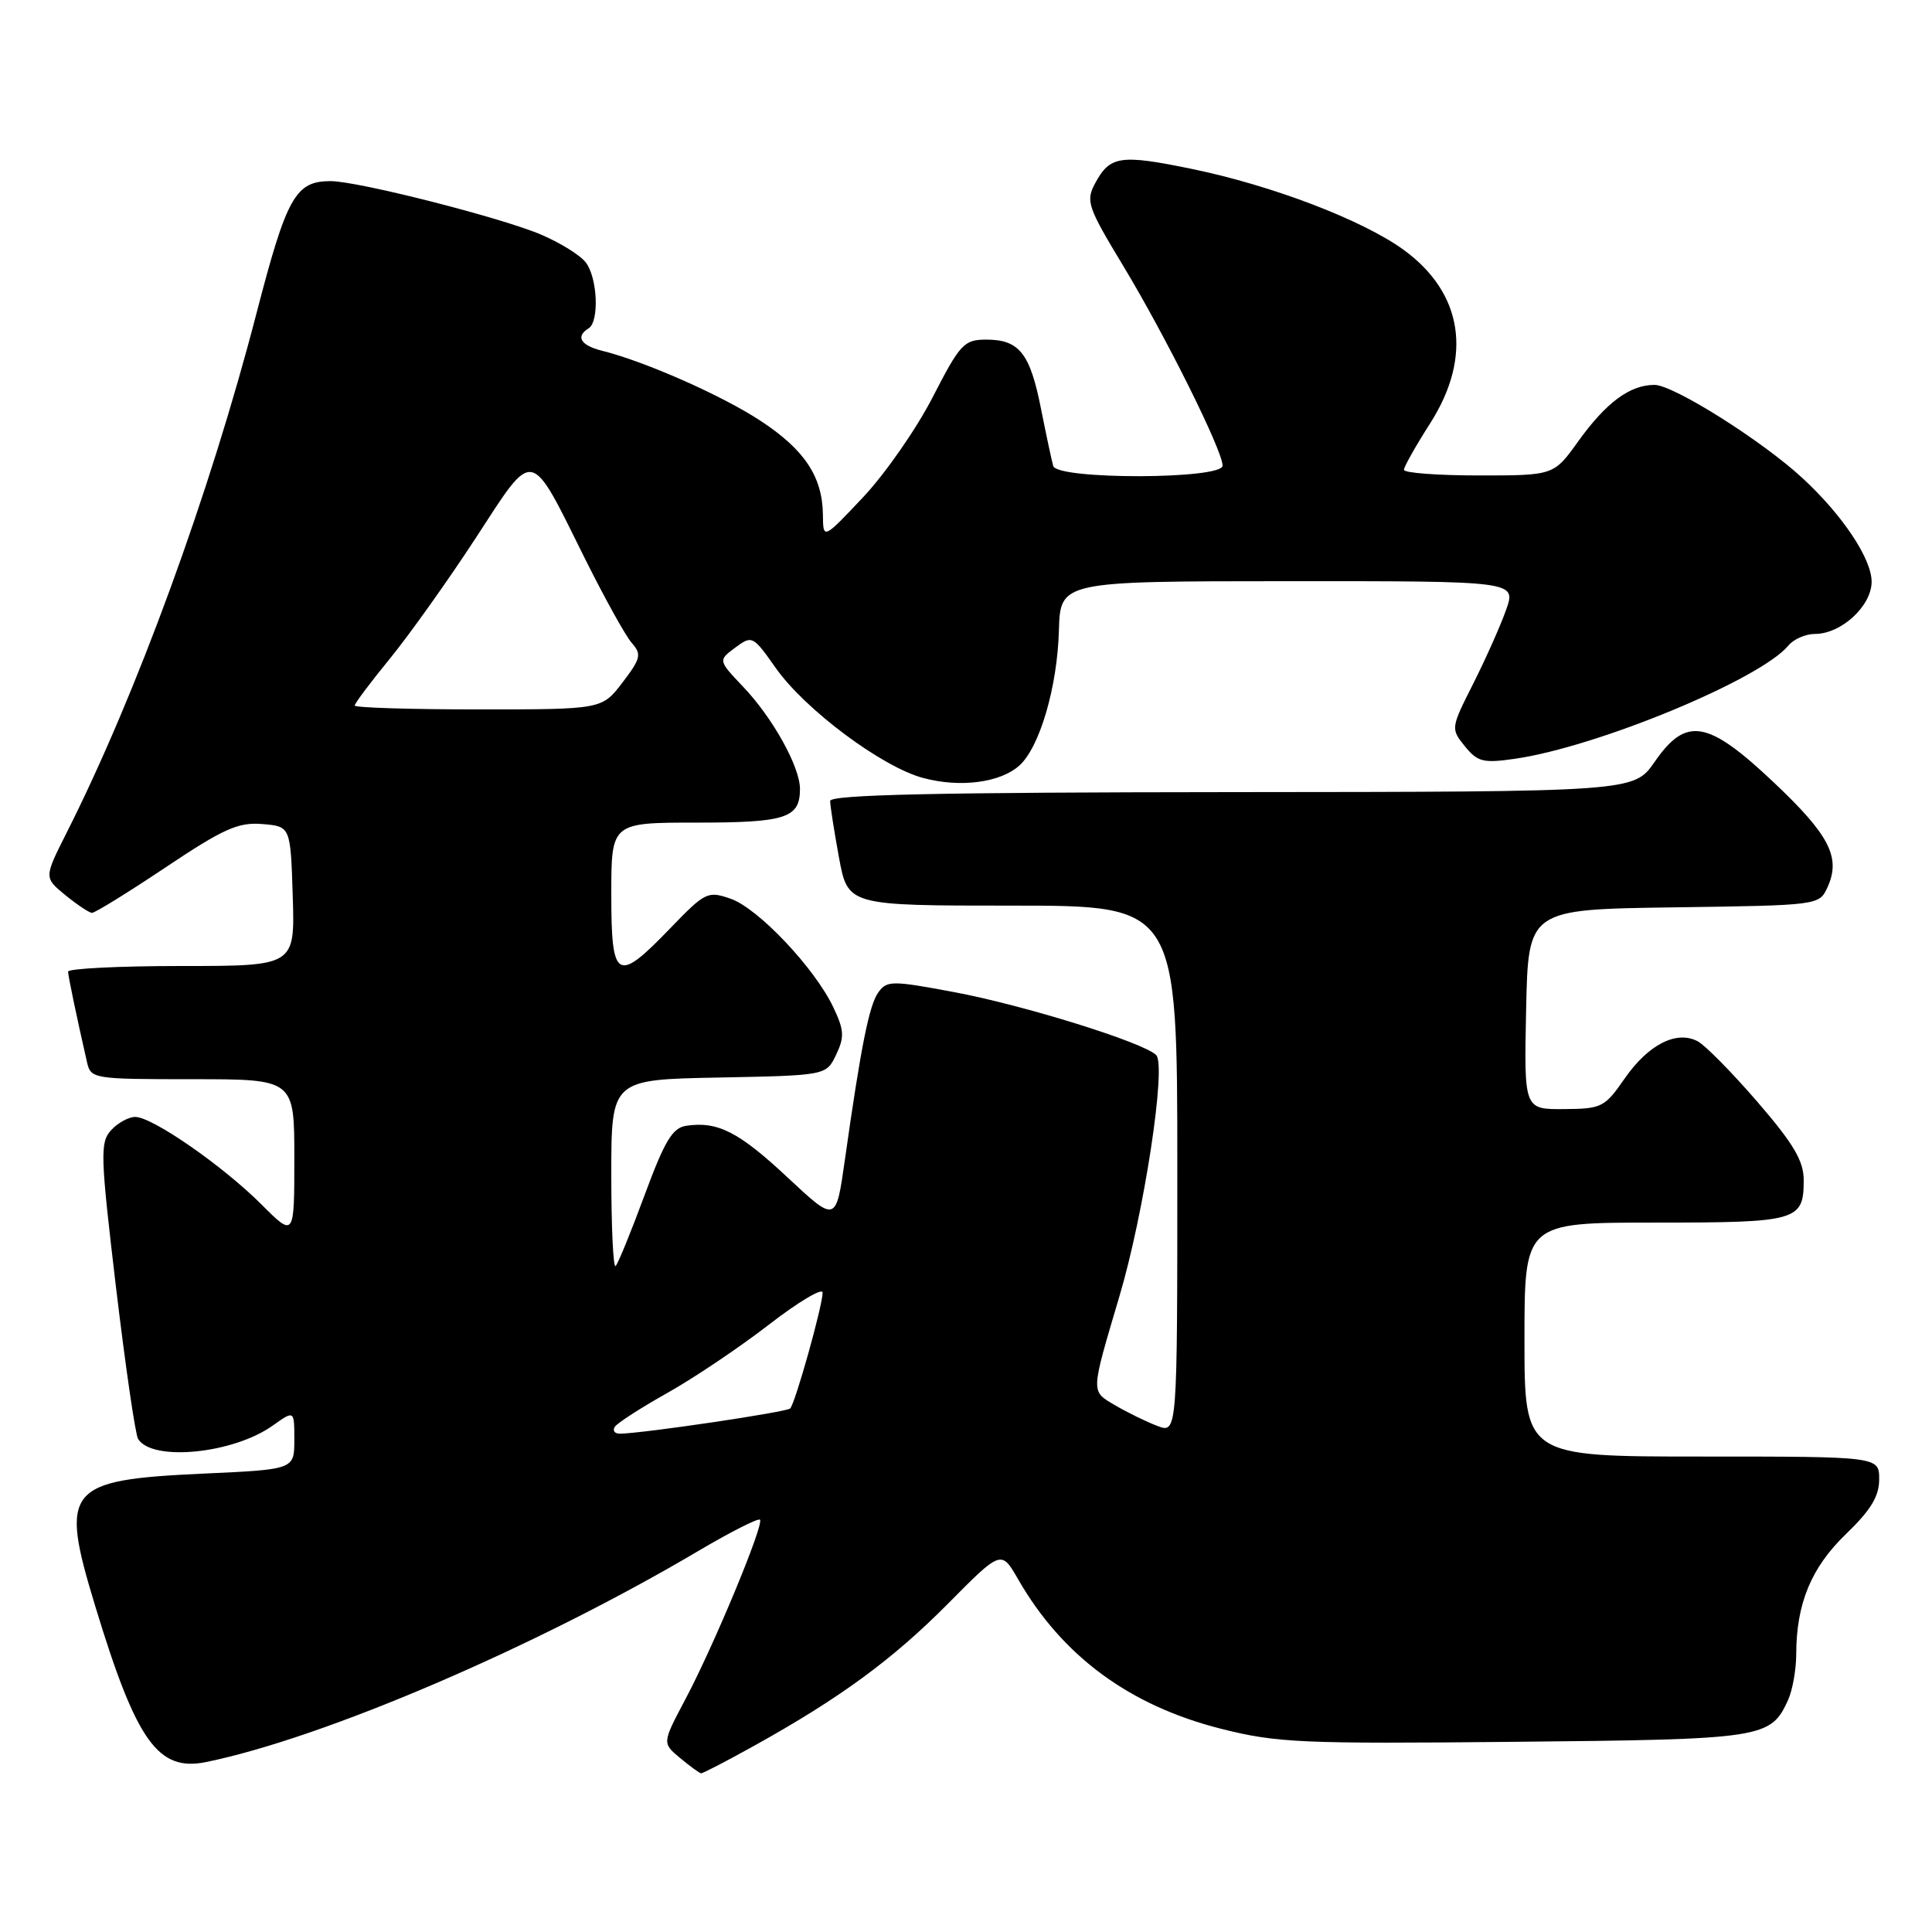 <?xml version="1.0" encoding="UTF-8" standalone="no"?>
<!DOCTYPE svg PUBLIC "-//W3C//DTD SVG 1.1//EN" "http://www.w3.org/Graphics/SVG/1.1/DTD/svg11.dtd" >
<svg xmlns="http://www.w3.org/2000/svg" xmlns:xlink="http://www.w3.org/1999/xlink" version="1.1" viewBox="0 0 256 256">
 <g >
 <path fill="currentColor"
d=" M 99.90 231.34 C 111.28 225.02 118.26 219.91 125.59 212.52 C 132.67 205.37 132.67 205.37 134.91 209.27 C 140.77 219.45 149.66 226.00 161.79 229.07 C 169.21 230.94 172.36 231.08 200.68 230.80 C 233.71 230.48 234.61 230.34 236.93 225.26 C 237.52 223.96 238.00 221.24 238.01 219.20 C 238.02 212.49 239.99 207.71 244.60 203.27 C 247.89 200.10 249.00 198.27 249.00 196.02 C 249.00 193.00 249.00 193.00 225.50 193.00 C 202.00 193.00 202.00 193.00 202.00 177.50 C 202.00 162.00 202.00 162.00 219.30 162.00 C 238.22 162.00 239.00 161.78 239.00 156.36 C 239.00 153.83 237.66 151.56 232.89 146.03 C 229.53 142.14 225.96 138.51 224.96 137.98 C 222.16 136.48 218.39 138.41 215.26 142.93 C 212.64 146.72 212.23 146.93 207.22 146.96 C 201.94 147.00 201.94 147.00 202.22 133.75 C 202.50 120.50 202.50 120.50 221.78 120.23 C 241.06 119.96 241.06 119.96 242.16 117.55 C 243.95 113.62 242.41 110.63 235.00 103.64 C 226.26 95.39 223.43 94.91 219.24 100.96 C 216.50 104.92 216.50 104.92 163.25 104.96 C 124.22 104.99 110.00 105.30 110.00 106.13 C 110.00 106.76 110.53 110.13 111.17 113.63 C 112.35 120.00 112.35 120.00 134.17 120.00 C 156.00 120.00 156.00 120.00 156.00 154.98 C 156.00 189.95 156.00 189.95 153.35 188.94 C 151.89 188.39 149.39 187.16 147.78 186.22 C 144.50 184.28 144.48 184.77 148.33 171.76 C 151.59 160.80 154.58 141.18 153.20 139.80 C 151.53 138.13 135.68 133.19 126.42 131.46 C 118.22 129.92 117.53 129.92 116.40 131.47 C 115.17 133.15 114.09 138.57 111.94 153.76 C 110.77 162.01 110.77 162.01 104.36 156.02 C 97.91 149.99 95.11 148.55 90.94 149.17 C 89.11 149.44 88.08 151.14 85.42 158.34 C 83.62 163.21 81.89 167.45 81.57 167.76 C 81.26 168.08 81.00 162.65 81.00 155.69 C 81.00 143.05 81.00 143.05 95.24 142.78 C 109.48 142.50 109.48 142.50 110.79 139.76 C 111.91 137.41 111.86 136.50 110.42 133.47 C 107.95 128.27 100.47 120.36 96.82 119.09 C 93.78 118.03 93.45 118.19 88.82 122.99 C 81.73 130.35 81.00 129.93 81.00 118.50 C 81.00 109.00 81.00 109.00 92.30 109.00 C 104.15 109.00 106.00 108.40 106.00 104.54 C 106.00 101.61 102.39 95.11 98.47 91.00 C 95.15 87.50 95.15 87.50 97.43 85.81 C 99.66 84.16 99.77 84.22 102.81 88.54 C 106.69 94.03 116.84 101.61 122.30 103.08 C 127.22 104.41 132.55 103.71 135.08 101.43 C 137.77 98.99 140.10 91.04 140.31 83.56 C 140.50 77.02 140.50 77.02 170.71 77.01 C 200.91 77.00 200.91 77.00 199.57 80.80 C 198.83 82.89 196.87 87.29 195.22 90.57 C 192.23 96.49 192.22 96.55 194.10 98.88 C 195.79 100.96 196.53 101.15 200.75 100.54 C 211.71 98.95 233.24 90.03 236.97 85.54 C 237.67 84.69 239.25 84.00 240.49 84.00 C 243.98 84.00 248.00 80.29 248.00 77.08 C 248.00 74.04 244.15 68.26 238.87 63.38 C 233.52 58.42 221.74 51.00 219.23 51.00 C 215.96 51.00 212.82 53.33 209.10 58.51 C 205.88 63.00 205.88 63.00 195.94 63.00 C 190.47 63.00 186.01 62.66 186.03 62.25 C 186.04 61.84 187.61 59.05 189.53 56.05 C 195.15 47.22 193.84 38.80 185.97 33.09 C 180.51 29.14 168.55 24.57 157.91 22.38 C 148.44 20.43 147.07 20.64 145.11 24.29 C 143.85 26.64 144.11 27.41 148.79 35.16 C 154.43 44.49 162.00 59.70 162.00 61.70 C 162.00 63.53 140.11 63.58 139.56 61.75 C 139.36 61.06 138.63 57.65 137.94 54.17 C 136.49 46.81 135.06 45.00 130.68 45.00 C 127.73 45.01 127.22 45.56 123.58 52.64 C 121.43 56.83 117.28 62.79 114.37 65.88 C 109.07 71.50 109.07 71.50 109.04 68.20 C 108.98 63.17 106.61 59.59 100.79 55.77 C 95.69 52.41 85.44 47.88 79.75 46.47 C 76.93 45.76 76.23 44.59 78.00 43.50 C 79.42 42.62 79.18 36.82 77.63 34.79 C 76.92 33.84 74.27 32.19 71.75 31.11 C 66.49 28.85 47.41 24.00 43.81 24.00 C 39.15 24.00 38.00 26.04 33.98 41.54 C 27.77 65.49 18.05 92.08 8.81 110.38 C 5.83 116.29 5.83 116.29 8.66 118.61 C 10.22 119.88 11.81 120.94 12.18 120.96 C 12.56 120.98 16.95 118.27 21.93 114.94 C 29.63 109.79 31.56 108.93 34.75 109.19 C 38.50 109.50 38.50 109.50 38.79 118.75 C 39.08 128.00 39.08 128.00 24.04 128.00 C 15.77 128.00 9.01 128.34 9.02 128.75 C 9.05 129.42 10.08 134.39 11.53 140.75 C 12.03 142.95 12.36 143.00 25.52 143.00 C 39.00 143.00 39.00 143.00 39.00 153.47 C 39.00 163.95 39.00 163.95 34.66 159.61 C 29.52 154.47 20.19 148.00 17.92 148.00 C 17.03 148.00 15.59 148.80 14.71 149.77 C 13.24 151.39 13.30 153.10 15.37 170.57 C 16.62 181.03 17.93 190.08 18.30 190.67 C 20.17 193.70 30.91 192.63 36.15 188.89 C 39.00 186.86 39.00 186.86 39.00 190.78 C 39.00 194.71 39.00 194.71 26.97 195.26 C 8.74 196.10 7.86 197.18 12.63 212.86 C 18.08 230.78 20.94 234.78 27.31 233.48 C 42.91 230.29 71.01 218.24 92.53 205.51 C 96.79 203.00 100.46 201.13 100.70 201.37 C 101.28 201.95 94.57 218.11 90.78 225.23 C 87.74 230.97 87.74 230.97 90.12 232.95 C 91.43 234.04 92.68 234.95 92.90 234.97 C 93.13 234.99 96.28 233.35 99.90 231.34 Z  M 81.45 189.08 C 81.76 188.58 84.87 186.57 88.36 184.61 C 91.85 182.66 97.93 178.58 101.86 175.54 C 105.78 172.51 109.00 170.59 109.00 171.28 C 109.00 173.01 105.37 185.96 104.70 186.63 C 104.22 187.11 85.50 189.89 82.19 189.97 C 81.47 189.99 81.14 189.59 81.45 189.08 Z  M 47.00 93.49 C 47.00 93.20 49.11 90.39 51.69 87.24 C 54.26 84.08 59.38 76.90 63.05 71.27 C 70.86 59.28 70.12 59.14 77.50 74.00 C 80.10 79.22 82.89 84.26 83.71 85.19 C 85.04 86.70 84.92 87.24 82.48 90.44 C 79.76 94.00 79.76 94.00 63.38 94.00 C 54.37 94.00 47.00 93.77 47.00 93.49 Z "/>
</g>
</svg>